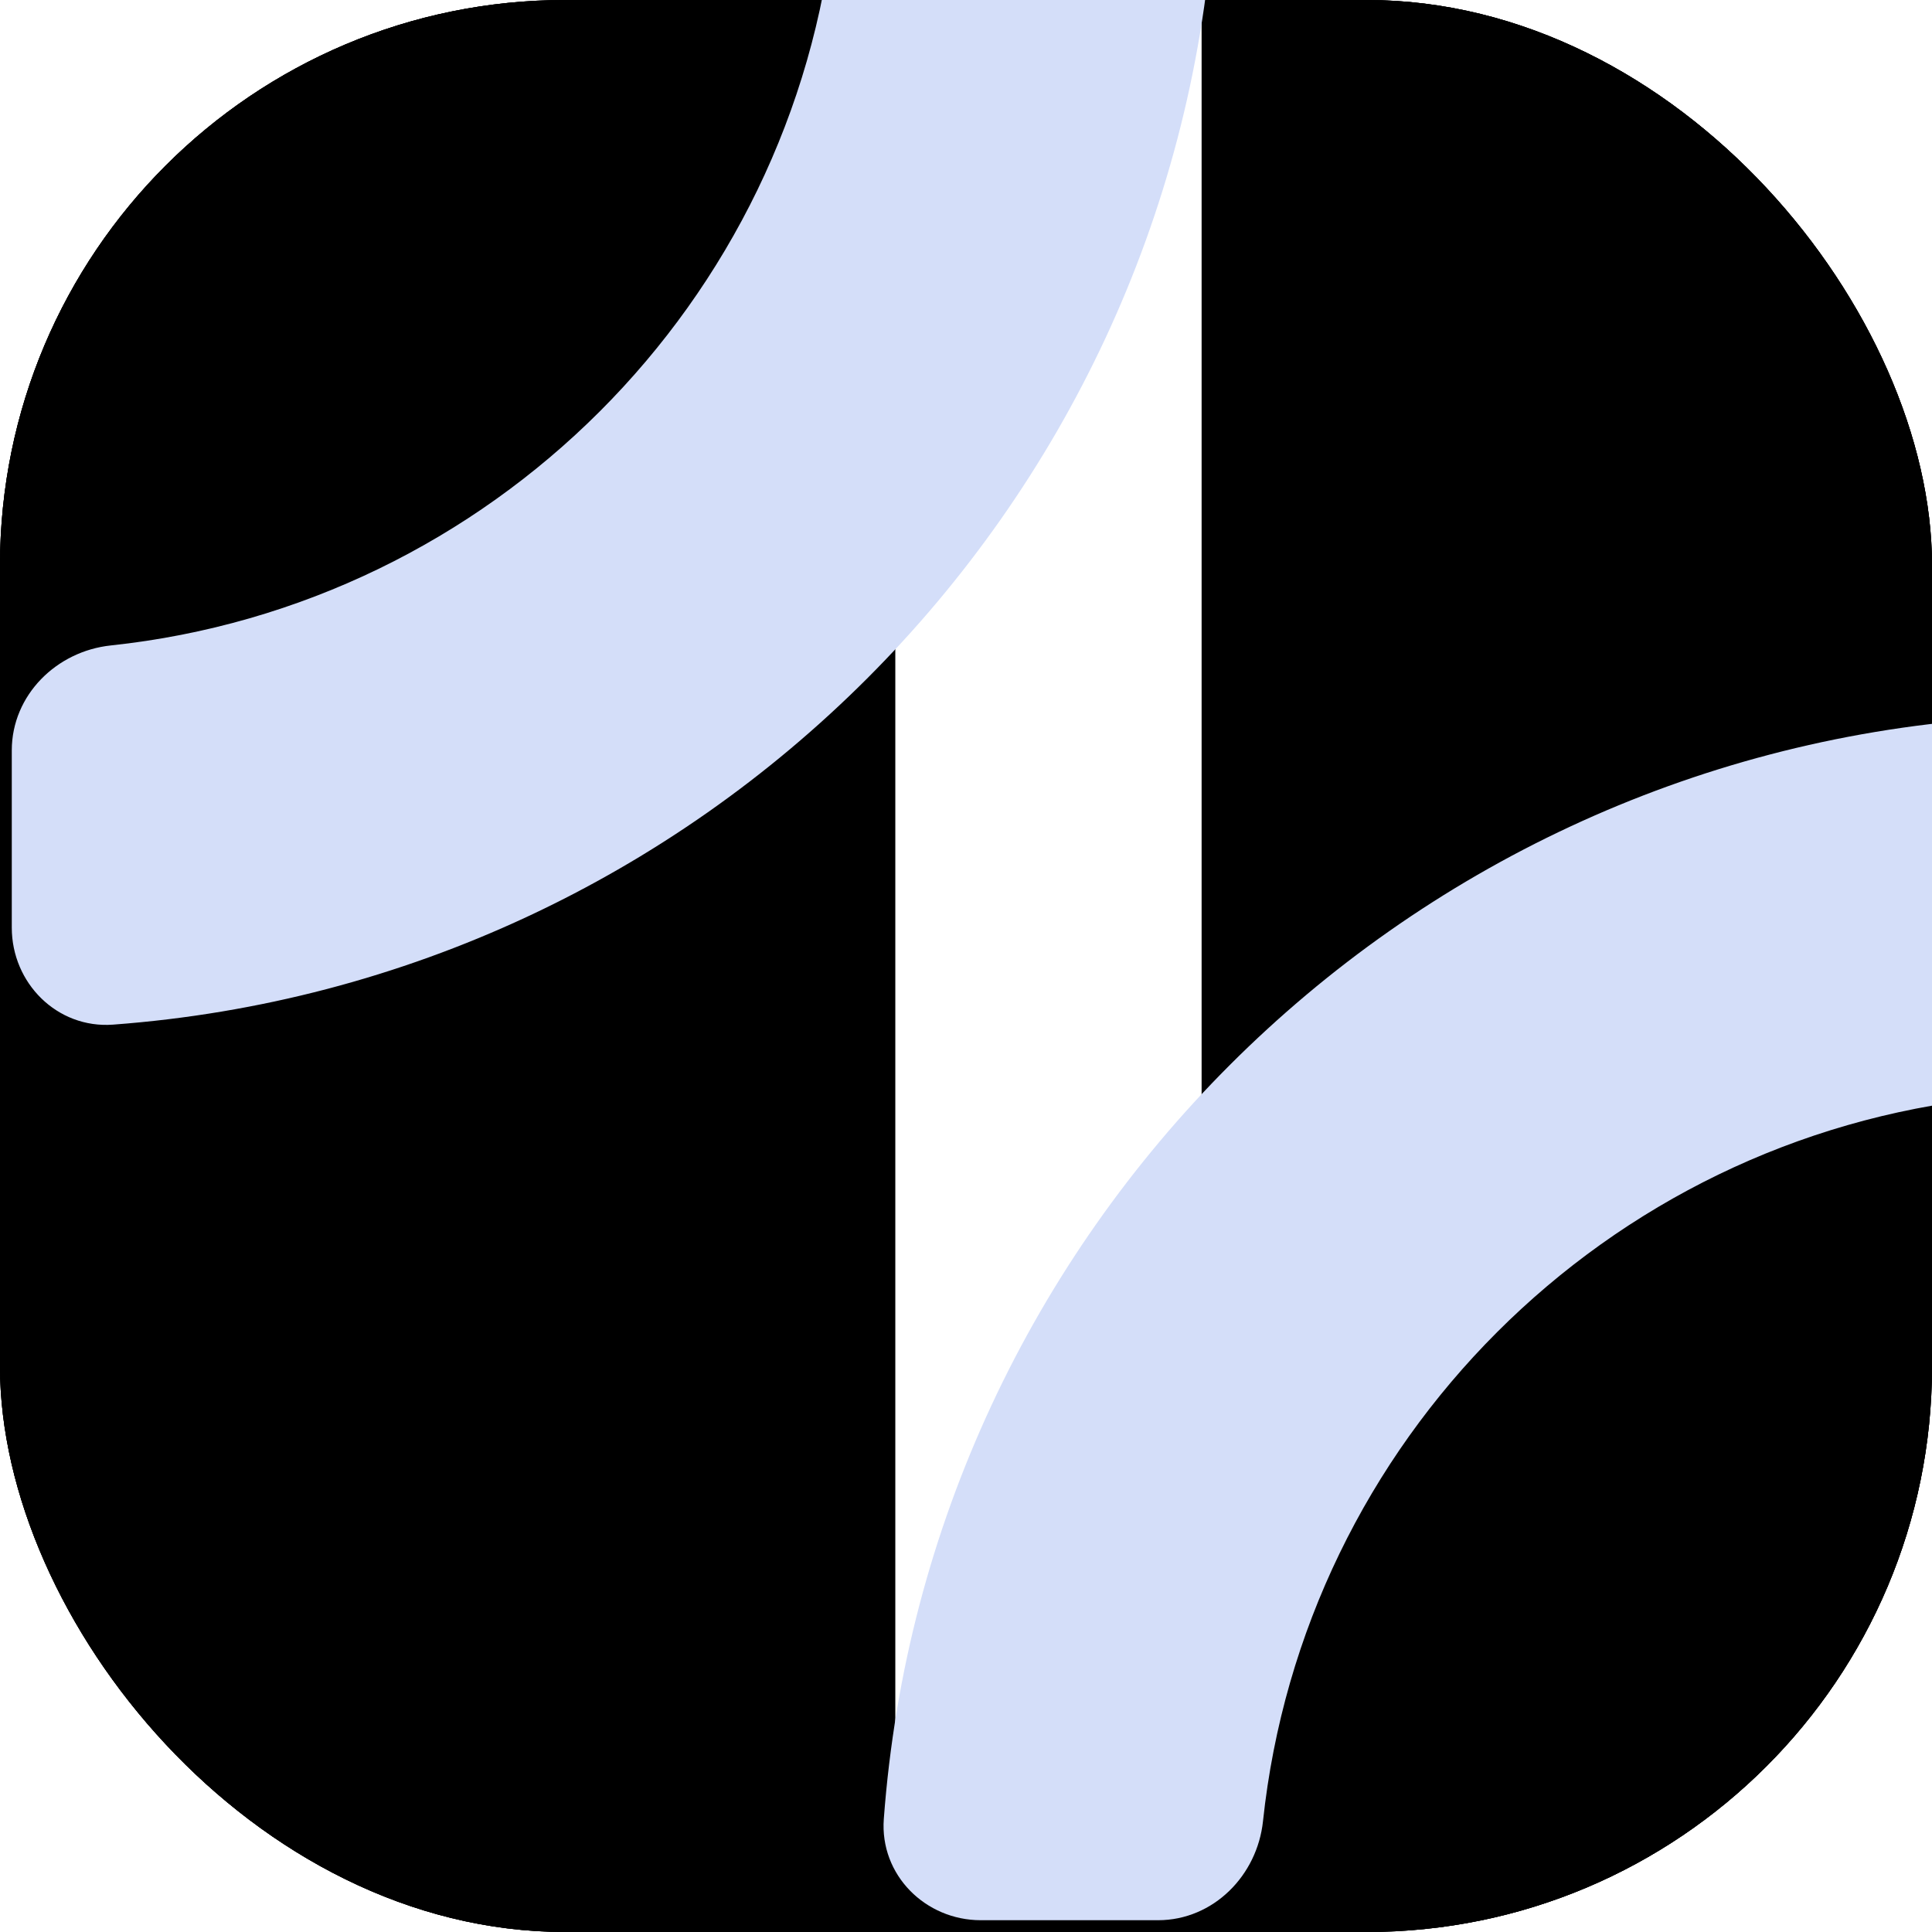 <svg width="82" height="82" viewBox="0 0 82 82" fill="none" xmlns="http://www.w3.org/2000/svg">
<g clip-path="url(#clip0_1089_1325)">
<rect width="82" height="82" rx="24" fill="url(#paint0_linear_1089_1325)"/>
<rect width="82" height="82" rx="24" fill="url(#paint1_radial_1089_1325)" fillOpacity="0.5"/>
<rect width="82" height="82" rx="24" fill="url(#paint2_radial_1089_1325)" fillOpacity="0.5"/>
<g filter="url(#filter0_d_1089_1325)">
<rect x="34" width="13" height="82" fill="white" fillOpacity="0.4"/>
<path d="M45.15 85C47.226 85 48.888 83.311 49.108 81.246C50.85 64.865 63.865 51.85 80.246 50.108C82.311 49.888 84 48.226 84 46.15L84 38.63C84 36.554 82.311 34.856 80.24 35.01C55.552 36.84 35.84 56.552 34.01 81.24C33.856 83.311 35.554 85 37.63 85L45.15 85Z" fill="#D4DEF9"/>
<path d="M45.15 85C47.226 85 48.888 83.311 49.108 81.246C50.85 64.865 63.865 51.85 80.246 50.108C82.311 49.888 84 48.226 84 46.15L84 38.63C84 36.554 82.311 34.856 80.24 35.01C55.552 36.84 35.84 56.552 34.01 81.24C33.856 83.311 35.554 85 37.63 85L45.15 85Z" stroke="#D4DEF9"/>
<path d="M35.85 -3C33.774 -3 32.112 -1.311 31.892 0.754C30.15 17.135 17.135 30.15 0.754 31.892C-1.311 32.112 -3 33.774 -3 35.85L-3 43.37C-3 45.446 -1.311 47.144 0.76 46.99C25.448 45.16 45.16 25.448 46.99 0.76C47.144 -1.311 45.446 -3 43.37 -3L35.85 -3Z" fill="#D4DEF9"/>
<path d="M35.85 -3C33.774 -3 32.112 -1.311 31.892 0.754C30.15 17.135 17.135 30.15 0.754 31.892C-1.311 32.112 -3 33.774 -3 35.85L-3 43.37C-3 45.446 -1.311 47.144 0.76 46.99C25.448 45.16 45.16 25.448 46.99 0.76C47.144 -1.311 45.446 -3 43.37 -3L35.85 -3Z" stroke="#D4DEF9"/>
</g>
</g>
<defs>
<filter id="filter0_d_1089_1325" x="-15" y="-23" width="119" height="120" filterUnits="userSpaceOnUse" color-interpolation-filters="sRGB">
<feFlood floodOpacity="0" result="BackgroundImageFix"/>
<feColorMatrix in="SourceAlpha" type="matrix" values="0 0 0 0 0 0 0 0 0 0 0 0 0 0 0 0 0 0 127 0" result="hardAlpha"/>
<feOffset dx="4" dy="-4"/>
<feGaussianBlur stdDeviation="8"/>
<feComposite in2="hardAlpha" operator="out"/>
<feColorMatrix type="matrix" values="0 0 0 0 1 0 0 0 0 1 0 0 0 0 1 0 0 0 0.15 0"/>
<feBlend mode="normal" in2="BackgroundImageFix" result="effect1_dropShadow_1089_1325"/>
<feBlend mode="normal" in="SourceGraphic" in2="effect1_dropShadow_1089_1325" result="shape"/>
</filter>
<linearGradient id="paint0_linear_1089_1325" x1="1.02232e-06" y1="6.58" x2="86.416" y2="76.545" gradientUnits="userSpaceOnUse">
<stop stopColor="#128CFE"/>
<stop offset="1" stopColor="#4A21BE"/>
</linearGradient>
<radialGradient id="paint1_radial_1089_1325" cx="0" cy="0" r="1" gradientUnits="userSpaceOnUse" gradientTransform="translate(78.242 3.758) rotate(90) scale(46.125 46.125)">
<stop stopColor="#8F1CE5"/>
<stop offset="1" stopColor="#8F1CE5" stopOpacity="0"/>
</radialGradient>
<radialGradient id="paint2_radial_1089_1325" cx="0" cy="0" r="1" gradientUnits="userSpaceOnUse" gradientTransform="translate(0 35.192) rotate(90) scale(46.808 46.808)">
<stop offset="0.375" stopColor="#0261FF"/>
<stop offset="1" stopColor="#0261FF" stopOpacity="0"/>
</radialGradient>
<clipPath id="clip0_1089_1325">
<rect width="82" height="82" rx="24" fill="white"/>
</clipPath>
</defs>
</svg>

